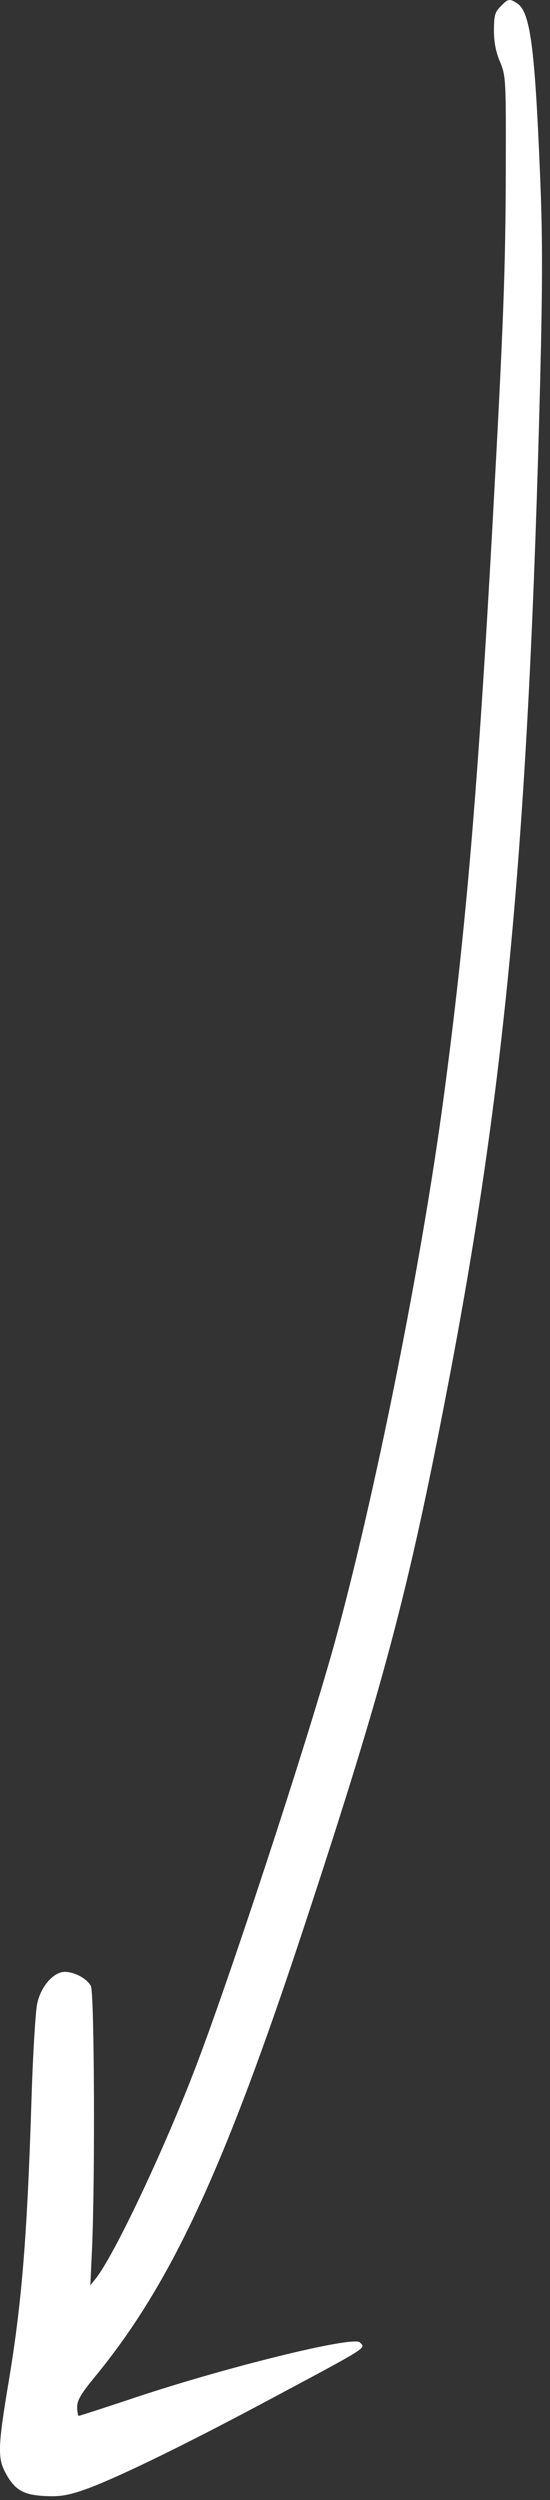 <svg width="48" height="218" viewBox="0 0 48 218" fill="white" xmlns="http://www.w3.org/2000/svg">
<rect x="0" y="0" width="48" height="218" fill="#333333" stroke="none"/>
<path fill-rule="evenodd" clip-rule="evenodd" d="M43.695 0.554C43.203 1.047 43.109 1.328 43.109 2.642C43.109 3.698 43.273 4.542 43.648 5.411C44.141 6.631 44.165 6.842 44.141 14.866C44.118 23.429 43.953 28.051 42.991 45.601C41.701 68.875 40.668 81.052 38.767 95.34C36.819 110.075 32.666 130.745 29.122 143.555C26.634 152.447 19.97 172.765 16.942 180.601C14.15 187.828 9.925 196.72 8.353 198.691L7.884 199.277L8.025 196.227C8.306 190.197 8.236 173.727 7.931 173.187C7.602 172.53 6.499 171.944 5.654 171.944C4.669 171.944 3.542 173.234 3.237 174.759C3.096 175.463 2.862 179.264 2.744 183.206C2.369 195.101 1.899 200.849 0.75 207.723C-0.166 213.19 -0.213 214.316 0.445 215.56C1.242 217.085 1.993 217.554 3.871 217.648C5.115 217.718 5.842 217.624 7.274 217.132C9.691 216.311 15.581 213.472 22.668 209.694C32.384 204.509 31.938 204.791 31.398 204.251C30.812 203.665 19.265 206.527 11.169 209.272C8.893 210.023 6.969 210.656 6.875 210.656C6.804 210.656 6.734 210.304 6.734 209.882C6.734 209.295 7.086 208.709 8.283 207.254C14.947 199.136 19.571 189.165 26.634 167.721C33.416 147.121 35.599 138.98 39.002 121.266C44.141 94.613 46.136 73.028 47.145 33.096C47.356 24.415 47.356 20.379 47.122 15.007C46.676 4.167 46.277 1.117 45.174 0.319C44.47 -0.15 44.352 -0.127 43.695 0.554Z" fill="white"/>
</svg>
